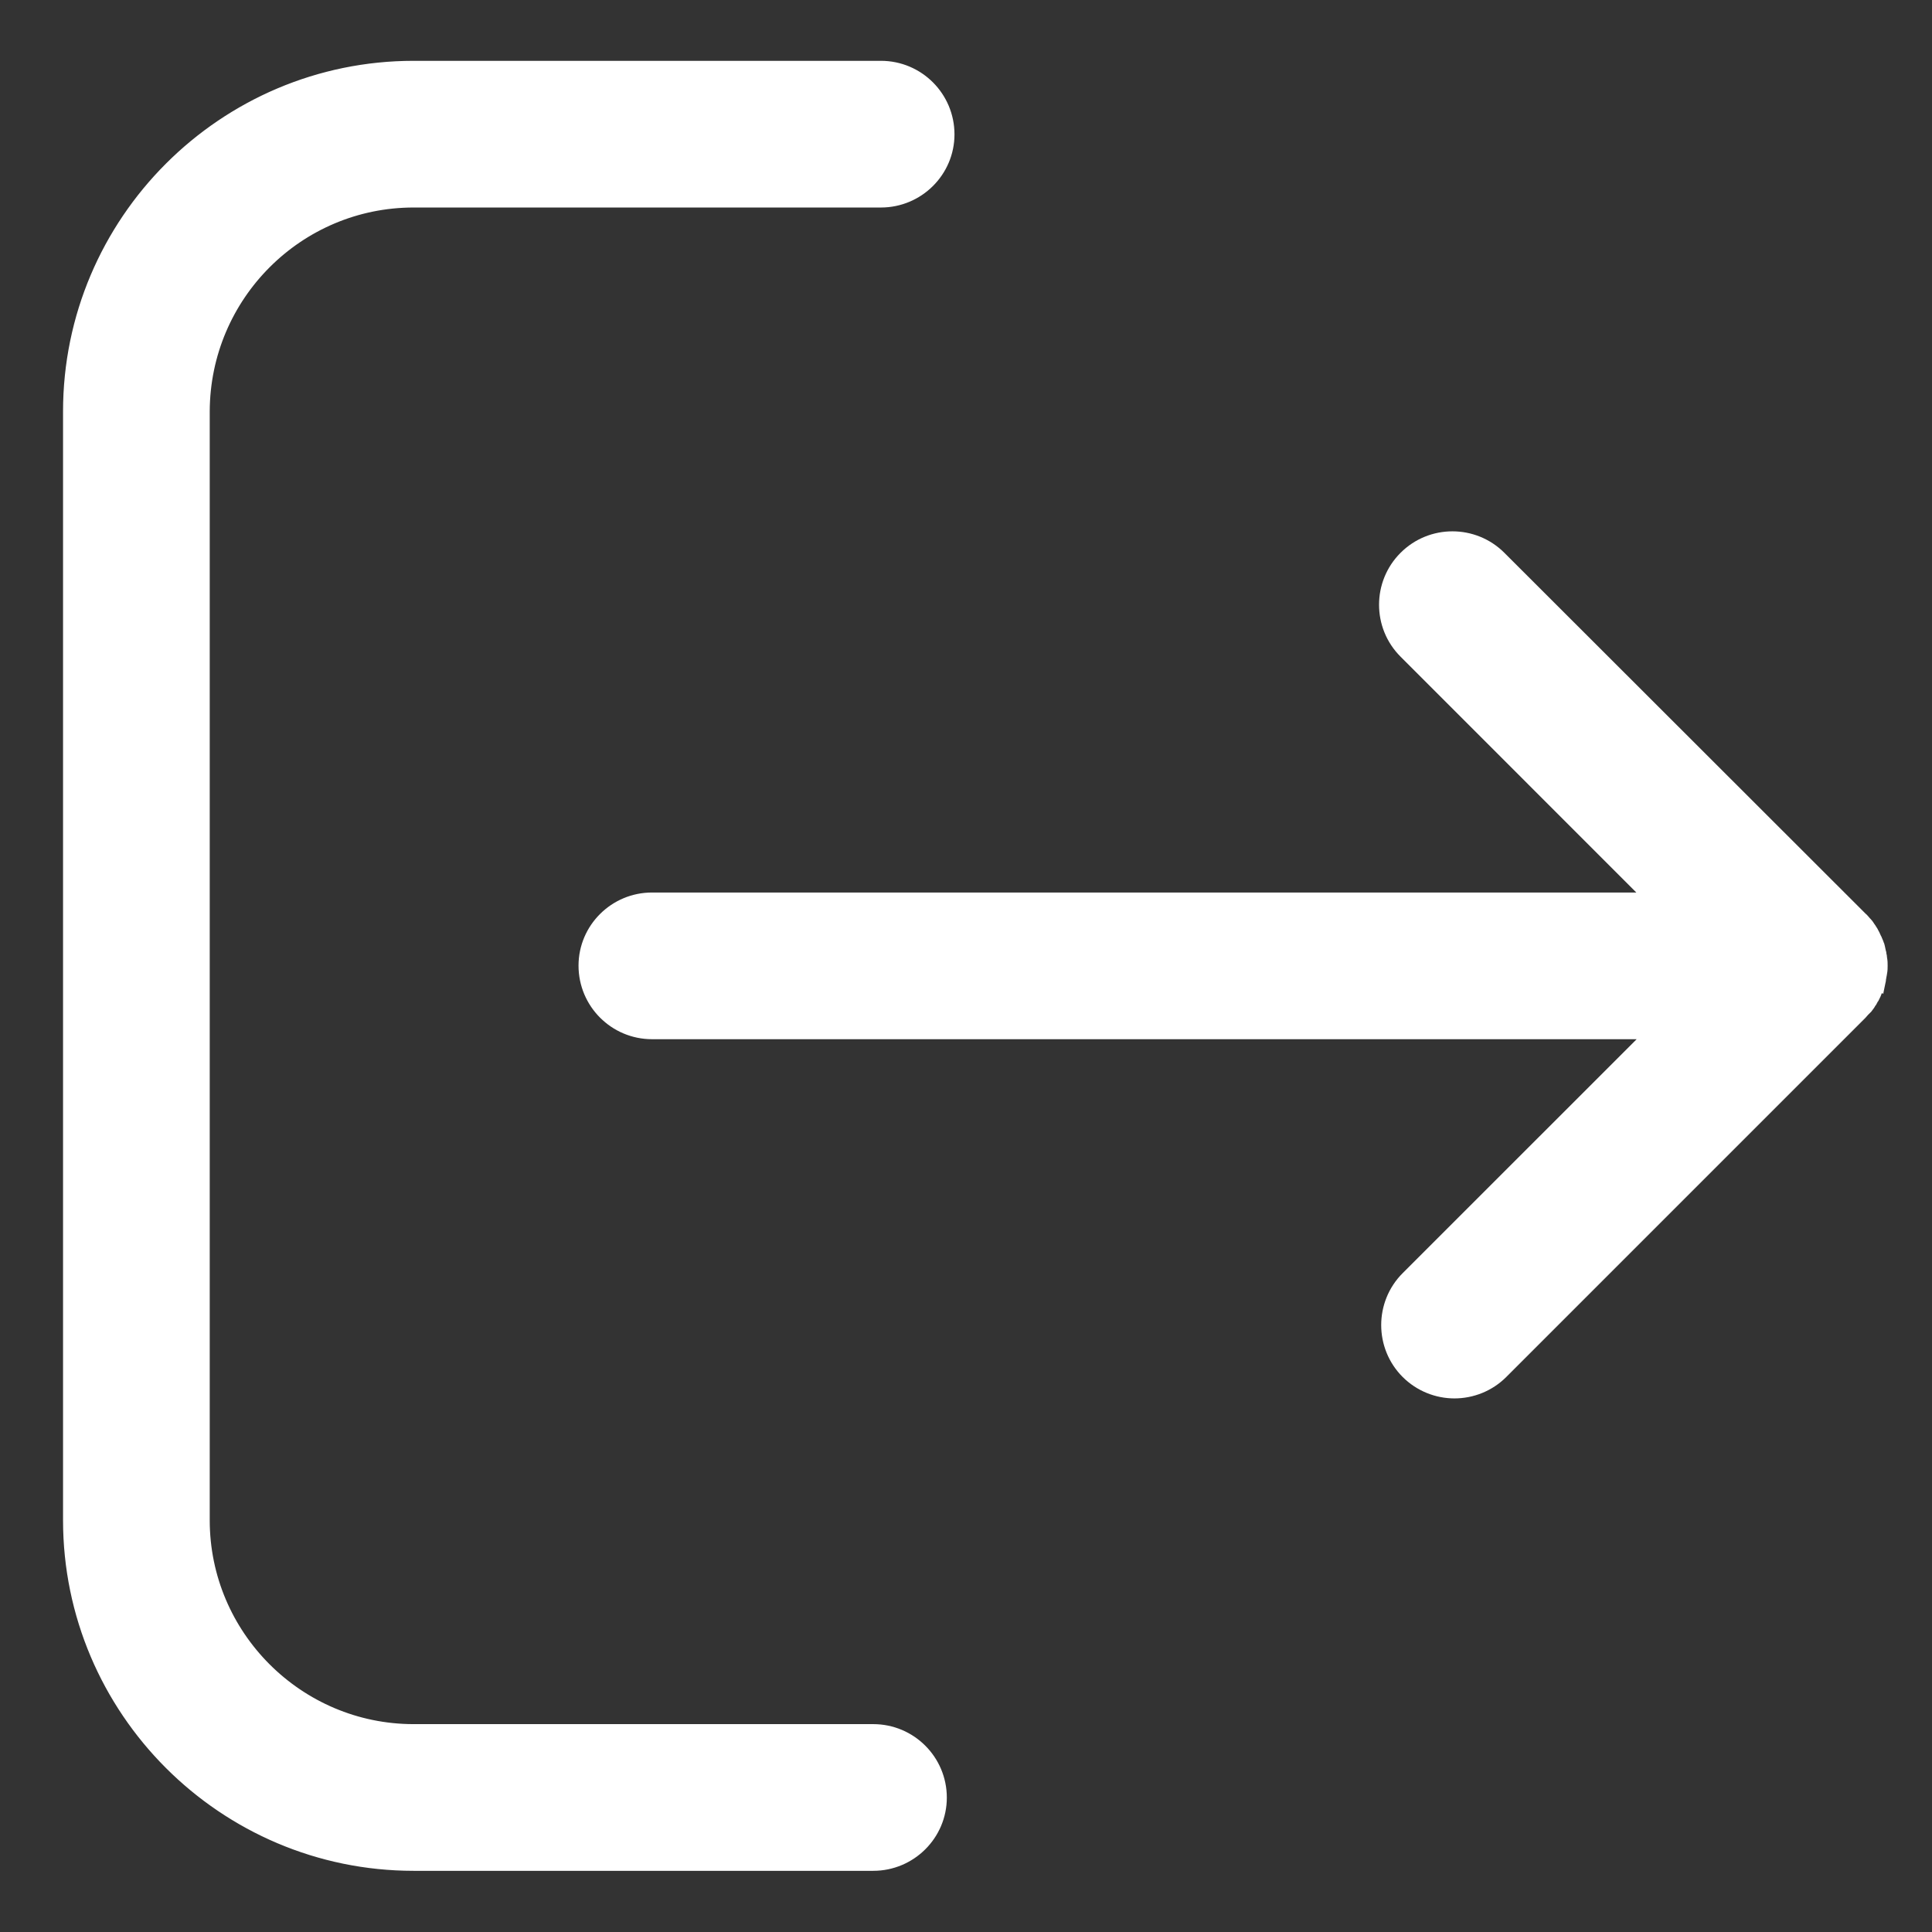 <svg width="27" height="27" viewBox="0 0 27 27" fill="none" xmlns="http://www.w3.org/2000/svg">
<rect x="0" y="0" width="27" height="27" fill="#333333" stroke="none"/>
<path d="M26.026 14.051C26.031 14.046 26.031 14.046 26.036 14.041C26.051 14.02 26.066 14.005 26.076 13.985C26.082 13.98 26.082 13.975 26.087 13.969C26.097 13.949 26.112 13.929 26.122 13.908C26.122 13.903 26.128 13.898 26.128 13.898C26.138 13.878 26.148 13.857 26.158 13.832C26.158 13.826 26.158 13.826 26.163 13.821C26.174 13.801 26.179 13.775 26.189 13.75C26.189 13.745 26.189 13.74 26.194 13.74C26.199 13.714 26.209 13.694 26.209 13.668C26.209 13.658 26.209 13.653 26.214 13.643C26.219 13.623 26.219 13.602 26.224 13.582C26.23 13.551 26.23 13.525 26.23 13.495C26.23 13.464 26.23 13.439 26.224 13.408C26.224 13.388 26.219 13.367 26.214 13.347C26.214 13.337 26.214 13.332 26.209 13.321C26.204 13.296 26.199 13.275 26.194 13.25C26.194 13.245 26.194 13.24 26.189 13.24C26.184 13.214 26.174 13.194 26.163 13.168C26.163 13.163 26.163 13.163 26.158 13.158C26.148 13.138 26.138 13.112 26.128 13.092C26.128 13.087 26.122 13.082 26.122 13.082C26.112 13.061 26.102 13.041 26.087 13.02C26.082 13.015 26.082 13.01 26.076 13.005C26.061 12.985 26.051 12.964 26.036 12.949C26.031 12.944 26.031 12.944 26.026 12.939C26.005 12.918 25.99 12.893 25.964 12.873L20.918 7.832C20.576 7.49 20.02 7.49 19.679 7.832C19.337 8.173 19.337 8.73 19.679 9.071L23.23 12.623H9.112C8.628 12.623 8.235 13.015 8.235 13.495C8.235 13.98 8.628 14.373 9.112 14.373H23.235L19.709 17.898C19.367 18.24 19.367 18.796 19.709 19.138C19.878 19.306 20.102 19.393 20.326 19.393C20.551 19.393 20.776 19.306 20.944 19.138L25.959 14.123C25.985 14.092 26.005 14.071 26.026 14.051Z" fill="white" stroke="white" stroke-width="0.3"/>
<path d="M5.781 2.75H12.311C12.796 2.75 13.189 2.357 13.189 1.878C13.189 1.393 12.796 1 12.311 1H5.781C3.163 1 1.031 3.133 1.031 5.75V21.245C1.031 23.862 3.163 25.995 5.781 25.995H12.204C12.689 25.995 13.082 25.602 13.082 25.122C13.082 24.638 12.689 24.245 12.204 24.245H5.781C4.128 24.245 2.781 22.898 2.781 21.245V5.75C2.786 4.092 4.128 2.75 5.781 2.75Z" fill="white" stroke="white" stroke-width="0.3"/>
</svg>
